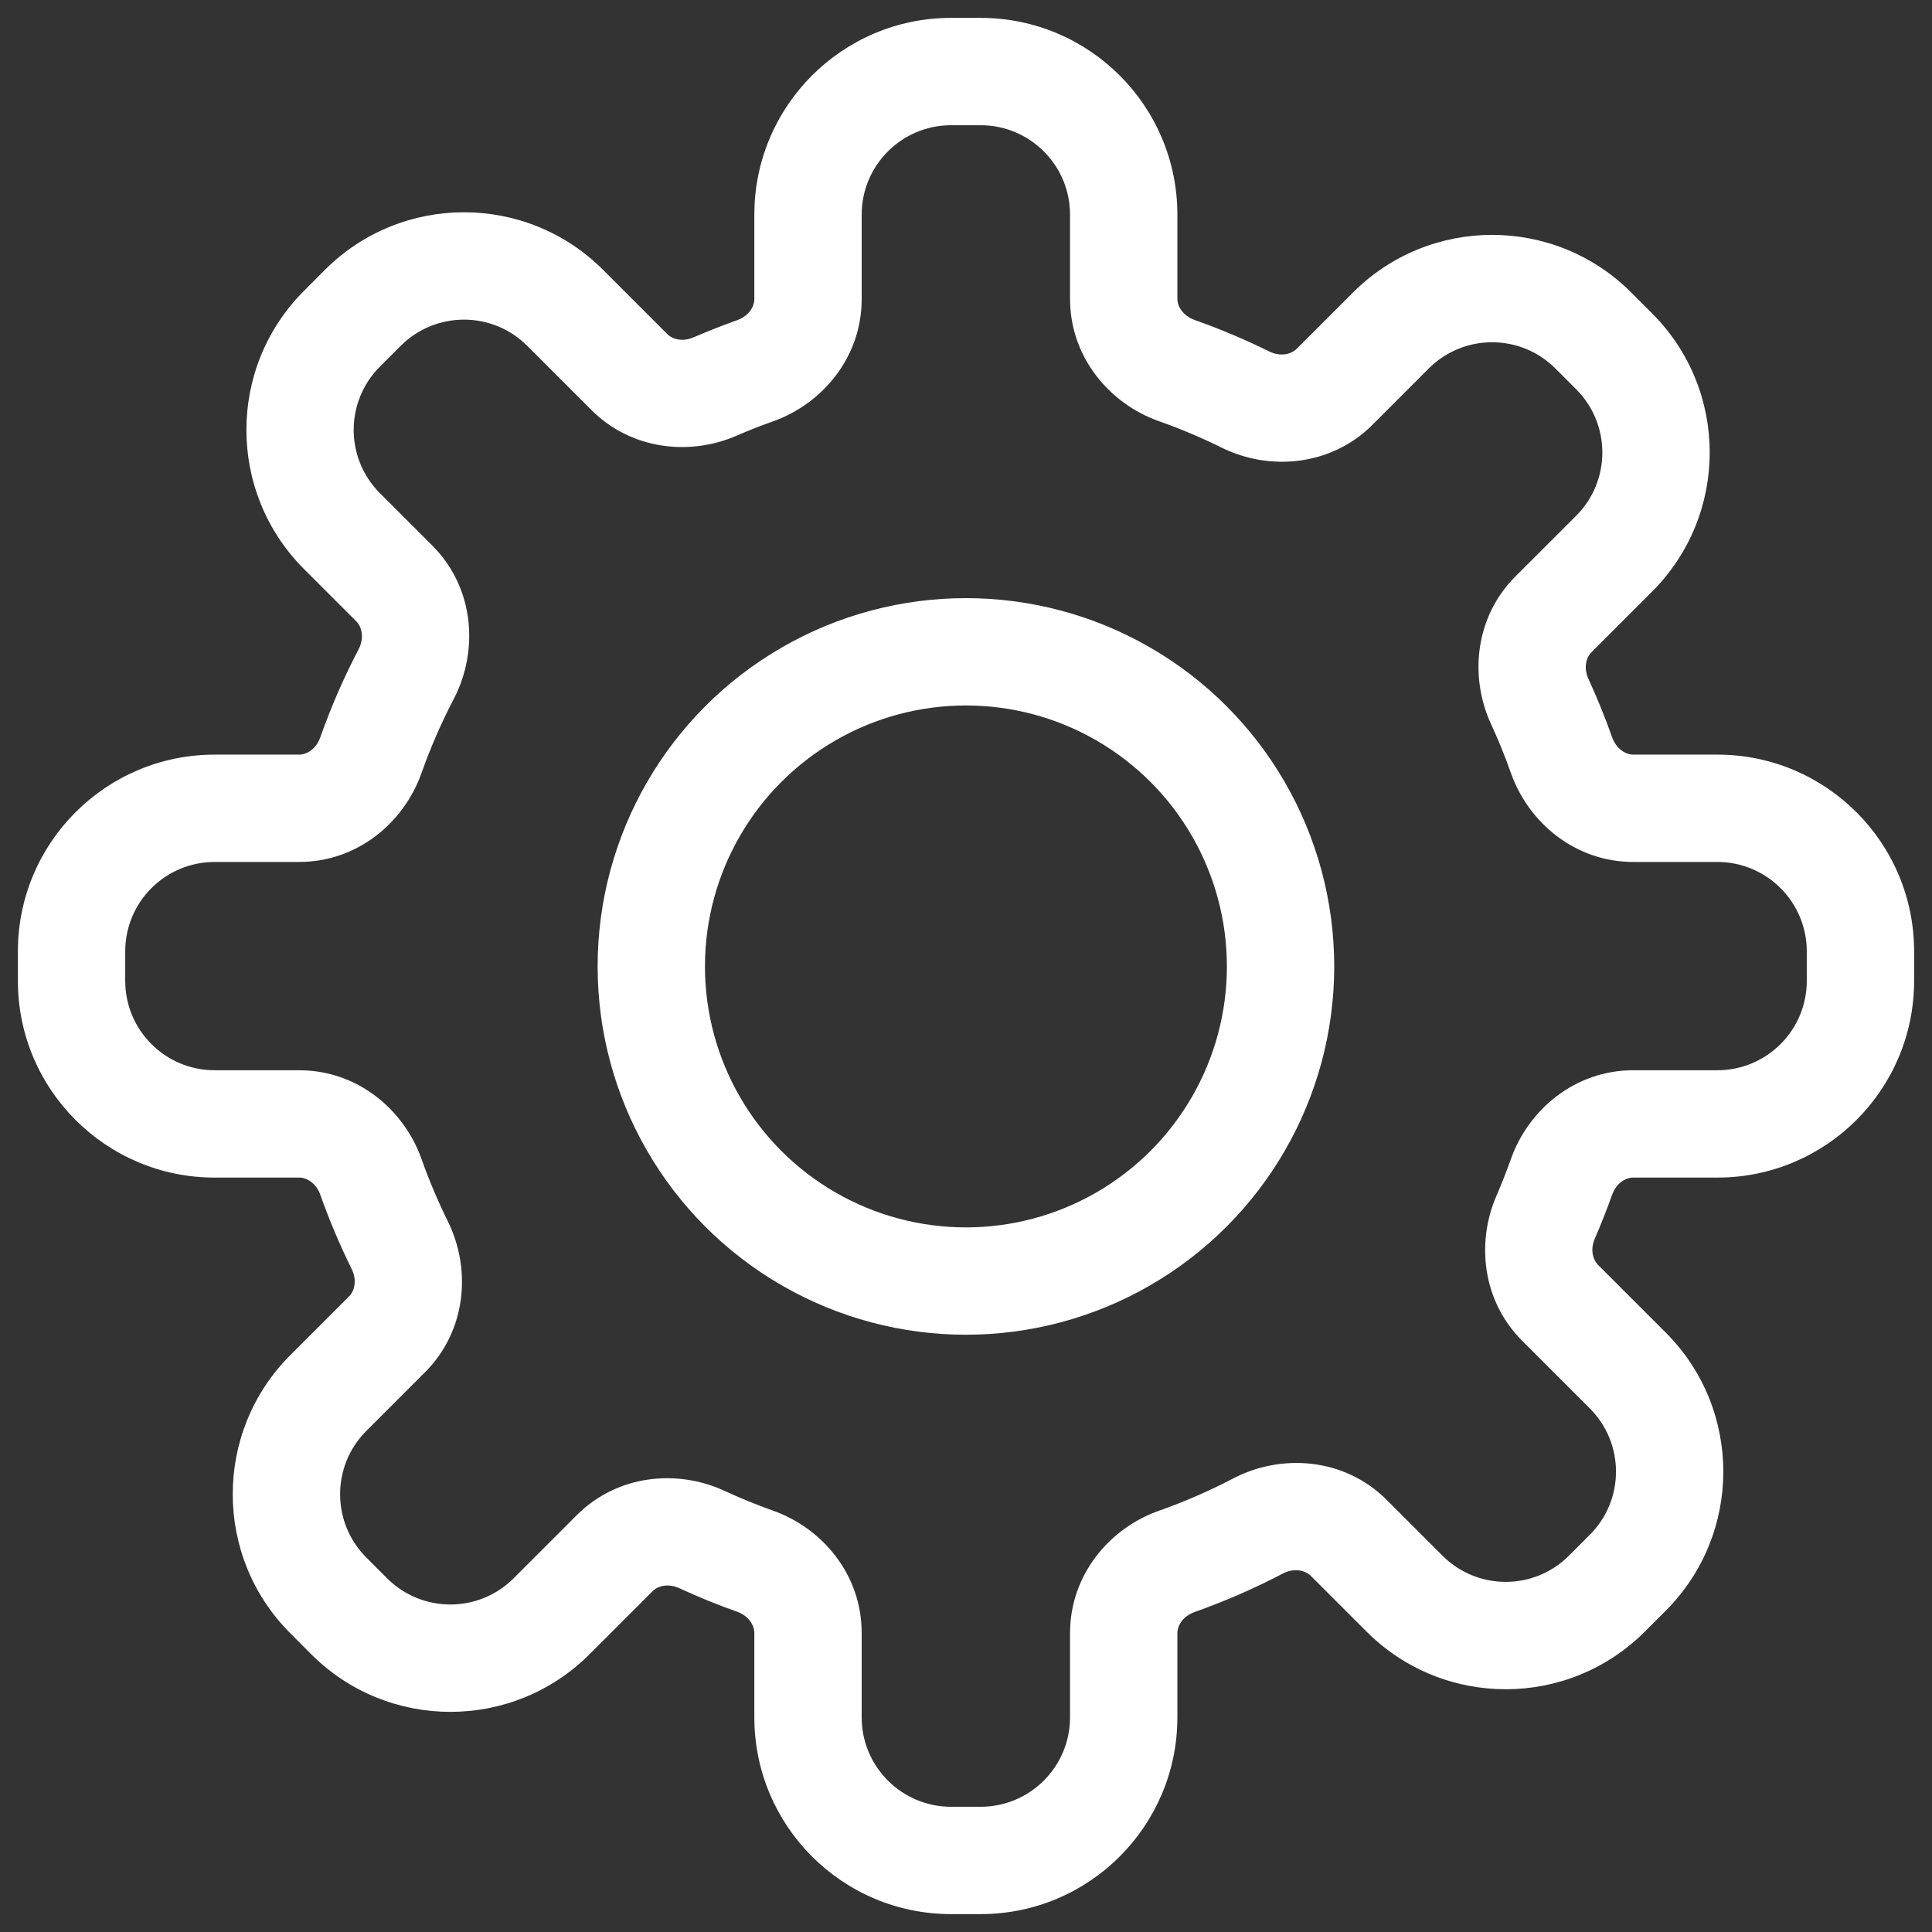 <svg width="27" height="27" viewBox="0 0 27 27" fill="none" xmlns="http://www.w3.org/2000/svg">
<rect x="0" y="0" width="27" height="27" fill="#333333" stroke="none"/>
<g id="Group 179">
<path id="Union" d="M19.438 4.618L19.968 5.149L19.438 4.618ZM22.266 4.618L21.736 5.149L21.736 5.149L22.266 4.618ZM22.558 4.91L23.088 4.379L23.088 4.379L22.558 4.91ZM22.558 7.738L23.088 8.268V8.268L22.558 7.738ZM7.708 22.587L8.239 23.118H8.239L7.708 22.587ZM4.88 22.587L4.349 23.118L4.349 23.118L4.88 22.587ZM4.589 22.296L5.119 21.766L5.119 21.766L4.589 22.296ZM4.589 19.468L5.119 19.998L4.589 19.468ZM4.779 7.422L5.309 6.892L4.779 7.422ZM4.779 4.594L4.249 4.064L4.249 4.064L4.779 4.594ZM5.07 4.303L5.6 4.833L5.6 4.833L5.07 4.303ZM7.899 4.303L7.368 4.833L7.899 4.303ZM5.184 16.448L4.477 16.699L5.184 16.448ZM9.809 21.515L9.495 22.196L9.809 21.515ZM8.59 21.705L8.06 21.175L8.59 21.705ZM21.823 10.554L21.116 10.805L21.823 10.554ZM8.797 5.201L9.327 4.67L8.797 5.201ZM9.992 5.402L10.291 6.09L9.992 5.402ZM16.446 21.82L16.196 21.113L16.446 21.82ZM17.404 5.583L17.073 6.256L17.404 5.583ZM18.65 5.406L19.18 5.937L18.65 5.406ZM10.552 21.817L10.802 21.111L10.552 21.817ZM5.183 10.554L5.89 10.805L5.183 10.554ZM21.601 17.01L22.288 17.309L21.601 17.01ZM21.822 16.448L21.115 16.198L21.822 16.448ZM17.58 21.327L17.927 21.991L17.58 21.327ZM21.709 8.587L22.239 9.117L21.709 8.587ZM21.518 9.806L20.838 10.12L21.518 9.806ZM16.446 5.179L16.196 5.886L16.446 5.179ZM13.292 0.25C11.774 0.25 10.542 1.481 10.542 3H12.042C12.042 2.31 12.602 1.75 13.292 1.75V0.25ZM13.704 0.25H13.292V1.75H13.704V0.25ZM16.454 3C16.454 1.481 15.223 0.25 13.704 0.25V1.75C14.394 1.75 14.954 2.31 14.954 3H16.454ZM16.454 4.177V3H14.954V4.177H16.454ZM16.196 5.886C16.497 5.992 16.789 6.116 17.073 6.256L17.737 4.911C17.4 4.745 17.053 4.598 16.696 4.472L16.196 5.886ZM18.908 4.088L18.12 4.876L19.18 5.937L19.968 5.149L18.908 4.088ZM22.797 4.088C21.723 3.014 19.982 3.014 18.908 4.088L19.968 5.149C20.456 4.661 21.248 4.661 21.736 5.149L22.797 4.088ZM23.088 4.379L22.797 4.088L21.736 5.149L22.027 5.44L23.088 4.379ZM23.088 8.268C24.162 7.194 24.162 5.453 23.088 4.379L22.027 5.44C22.515 5.928 22.515 6.72 22.027 7.208L23.088 8.268ZM22.239 9.117L23.088 8.268L22.027 7.208L21.178 8.056L22.239 9.117ZM20.838 10.12C20.941 10.343 21.034 10.571 21.116 10.805L22.53 10.304C22.432 10.027 22.322 9.756 22.2 9.491L20.838 10.12ZM24 10.546H22.825V12.046H24V10.546ZM26.75 13.296C26.75 11.777 25.519 10.546 24 10.546V12.046C24.69 12.046 25.25 12.605 25.25 13.296H26.75ZM26.75 13.707V13.296H25.25V13.707H26.75ZM24 16.457C25.519 16.457 26.75 15.226 26.75 13.707H25.25C25.25 14.398 24.69 14.957 24 14.957V16.457ZM22.823 16.457H24V14.957H22.823V16.457ZM21.115 16.198C21.053 16.372 20.986 16.543 20.913 16.712L22.288 17.309C22.375 17.109 22.455 16.906 22.529 16.699L21.115 16.198ZM23.278 18.622L22.332 17.676L21.271 18.736L22.217 19.682L23.278 18.622ZM23.278 22.511C24.352 21.437 24.352 19.695 23.278 18.622L22.217 19.682C22.706 20.17 22.706 20.962 22.217 21.45L23.278 22.511ZM22.987 22.802L23.278 22.511L22.217 21.45L21.926 21.741L22.987 22.802ZM19.098 22.802C20.172 23.876 21.913 23.876 22.987 22.802L21.926 21.741C21.438 22.229 20.647 22.229 20.159 21.741L19.098 22.802ZM18.318 22.022L19.098 22.802L20.159 21.741L19.379 20.961L18.318 22.022ZM17.233 20.662C16.9 20.836 16.554 20.987 16.196 21.113L16.696 22.528C17.121 22.377 17.532 22.198 17.927 21.991L17.233 20.662ZM16.454 24V22.822H14.954V24H16.454ZM13.704 26.75C15.223 26.75 16.454 25.519 16.454 24H14.954C14.954 24.69 14.394 25.25 13.704 25.25V26.75ZM13.292 26.75H13.704V25.25H13.292V26.75ZM10.542 24C10.542 25.519 11.774 26.75 13.292 26.75V25.25C12.602 25.25 12.042 24.69 12.042 24H10.542ZM10.542 22.819V24H12.042V22.819H10.542ZM10.802 21.111C10.571 21.029 10.345 20.936 10.123 20.834L9.495 22.196C9.757 22.317 10.026 22.427 10.301 22.524L10.802 21.111ZM8.239 23.118L9.121 22.236L8.06 21.175L7.178 22.057L8.239 23.118ZM4.349 23.118C5.423 24.192 7.165 24.192 8.239 23.118L7.178 22.057C6.69 22.545 5.898 22.545 5.41 22.057L4.349 23.118ZM4.058 22.826L4.349 23.118L5.41 22.057L5.119 21.766L4.058 22.826ZM4.058 18.937C2.984 20.011 2.984 21.753 4.058 22.826L5.119 21.766C4.631 21.278 4.631 20.486 5.119 19.998L4.058 18.937ZM4.879 18.116L4.058 18.937L5.119 19.998L5.94 19.177L4.879 18.116ZM6.259 17.069C6.12 16.788 5.997 16.497 5.891 16.198L4.477 16.699C4.603 17.054 4.749 17.399 4.914 17.733L6.259 17.069ZM3 16.457H4.183V14.957H3V16.457ZM0.25 13.707C0.25 15.226 1.481 16.457 3 16.457V14.957C2.31 14.957 1.75 14.398 1.75 13.707H0.25ZM0.25 13.296V13.707H1.75V13.296H0.25ZM3 10.546C1.481 10.546 0.25 11.777 0.25 13.296H1.75C1.75 12.605 2.31 12.046 3 12.046V10.546ZM4.182 10.546H3V12.046H4.182V10.546ZM5.89 10.805C6.017 10.447 6.167 10.102 6.341 9.769L5.011 9.075C4.805 9.469 4.626 9.88 4.476 10.304L5.89 10.805ZM4.249 7.953L4.981 8.685L6.041 7.624L5.309 6.892L4.249 7.953ZM4.249 4.064C3.175 5.137 3.175 6.879 4.249 7.953L5.309 6.892C4.821 6.404 4.821 5.612 5.309 5.124L4.249 4.064ZM4.54 3.772L4.249 4.064L5.309 5.124L5.6 4.833L4.54 3.772ZM8.429 3.772C7.355 2.698 5.614 2.698 4.54 3.772L5.6 4.833C6.089 4.345 6.88 4.345 7.368 4.833L8.429 3.772ZM9.327 4.67L8.429 3.772L7.368 4.833L8.266 5.731L9.327 4.67ZM10.291 6.09C10.459 6.017 10.629 5.95 10.802 5.889L10.301 4.475C10.095 4.548 9.893 4.628 9.694 4.714L10.291 6.09ZM10.542 3V4.181H12.042V3H10.542ZM10.802 5.889C11.495 5.643 12.042 4.992 12.042 4.181H10.542C10.542 4.282 10.468 4.415 10.301 4.475L10.802 5.889ZM6.341 9.769C6.691 9.098 6.634 8.216 6.041 7.624L4.981 8.685C5.054 8.758 5.096 8.912 5.011 9.075L6.341 9.769ZM5.891 16.198C5.646 15.506 4.994 14.957 4.183 14.957V16.457C4.284 16.457 4.418 16.531 4.477 16.699L5.891 16.198ZM10.123 20.834C9.464 20.529 8.627 20.608 8.06 21.175L9.121 22.236C9.191 22.165 9.336 22.123 9.495 22.196L10.123 20.834ZM21.116 10.805C21.361 11.497 22.013 12.046 22.825 12.046V10.546C22.724 10.546 22.59 10.472 22.53 10.304L21.116 10.805ZM5.94 19.177C6.521 18.596 6.588 17.735 6.259 17.069L4.914 17.733C4.994 17.895 4.952 18.044 4.879 18.116L5.94 19.177ZM8.266 5.731C8.822 6.286 9.638 6.374 10.291 6.09L9.694 4.714C9.537 4.782 9.396 4.74 9.327 4.67L8.266 5.731ZM16.196 21.113C15.503 21.358 14.954 22.01 14.954 22.822H16.454C16.454 22.721 16.528 22.587 16.696 22.528L16.196 21.113ZM17.073 6.256C17.739 6.585 18.6 6.517 19.18 5.937L18.12 4.876C18.047 4.948 17.898 4.991 17.737 4.911L17.073 6.256ZM12.042 22.819C12.042 22.007 11.495 21.356 10.802 21.111L10.301 22.524C10.468 22.584 10.542 22.718 10.542 22.819H12.042ZM4.182 12.046C4.993 12.046 5.645 11.497 5.89 10.805L4.476 10.304C4.417 10.472 4.283 10.546 4.182 10.546V12.046ZM20.913 16.712C20.629 17.365 20.716 18.181 21.271 18.736L22.332 17.676C22.263 17.606 22.22 17.466 22.288 17.309L20.913 16.712ZM22.823 14.957C22.012 14.957 21.36 15.506 21.115 16.198L22.529 16.699C22.588 16.531 22.722 16.457 22.823 16.457V14.957ZM19.379 20.961C18.786 20.369 17.905 20.311 17.233 20.662L17.927 21.991C18.091 21.906 18.244 21.948 18.318 22.022L19.379 20.961ZM21.178 8.056C20.611 8.624 20.533 9.46 20.838 10.12L22.2 9.491C22.126 9.332 22.169 9.188 22.239 9.117L21.178 8.056ZM14.954 4.177C14.954 4.989 15.503 5.641 16.196 5.886L16.696 4.472C16.528 4.412 16.454 4.278 16.454 4.177H14.954Z" fill="white"/>
<circle id="Ellipse 4" cx="13.499" cy="13.506" r="4.397" stroke="white" stroke-width="1.5"/>
</g>
</svg>

